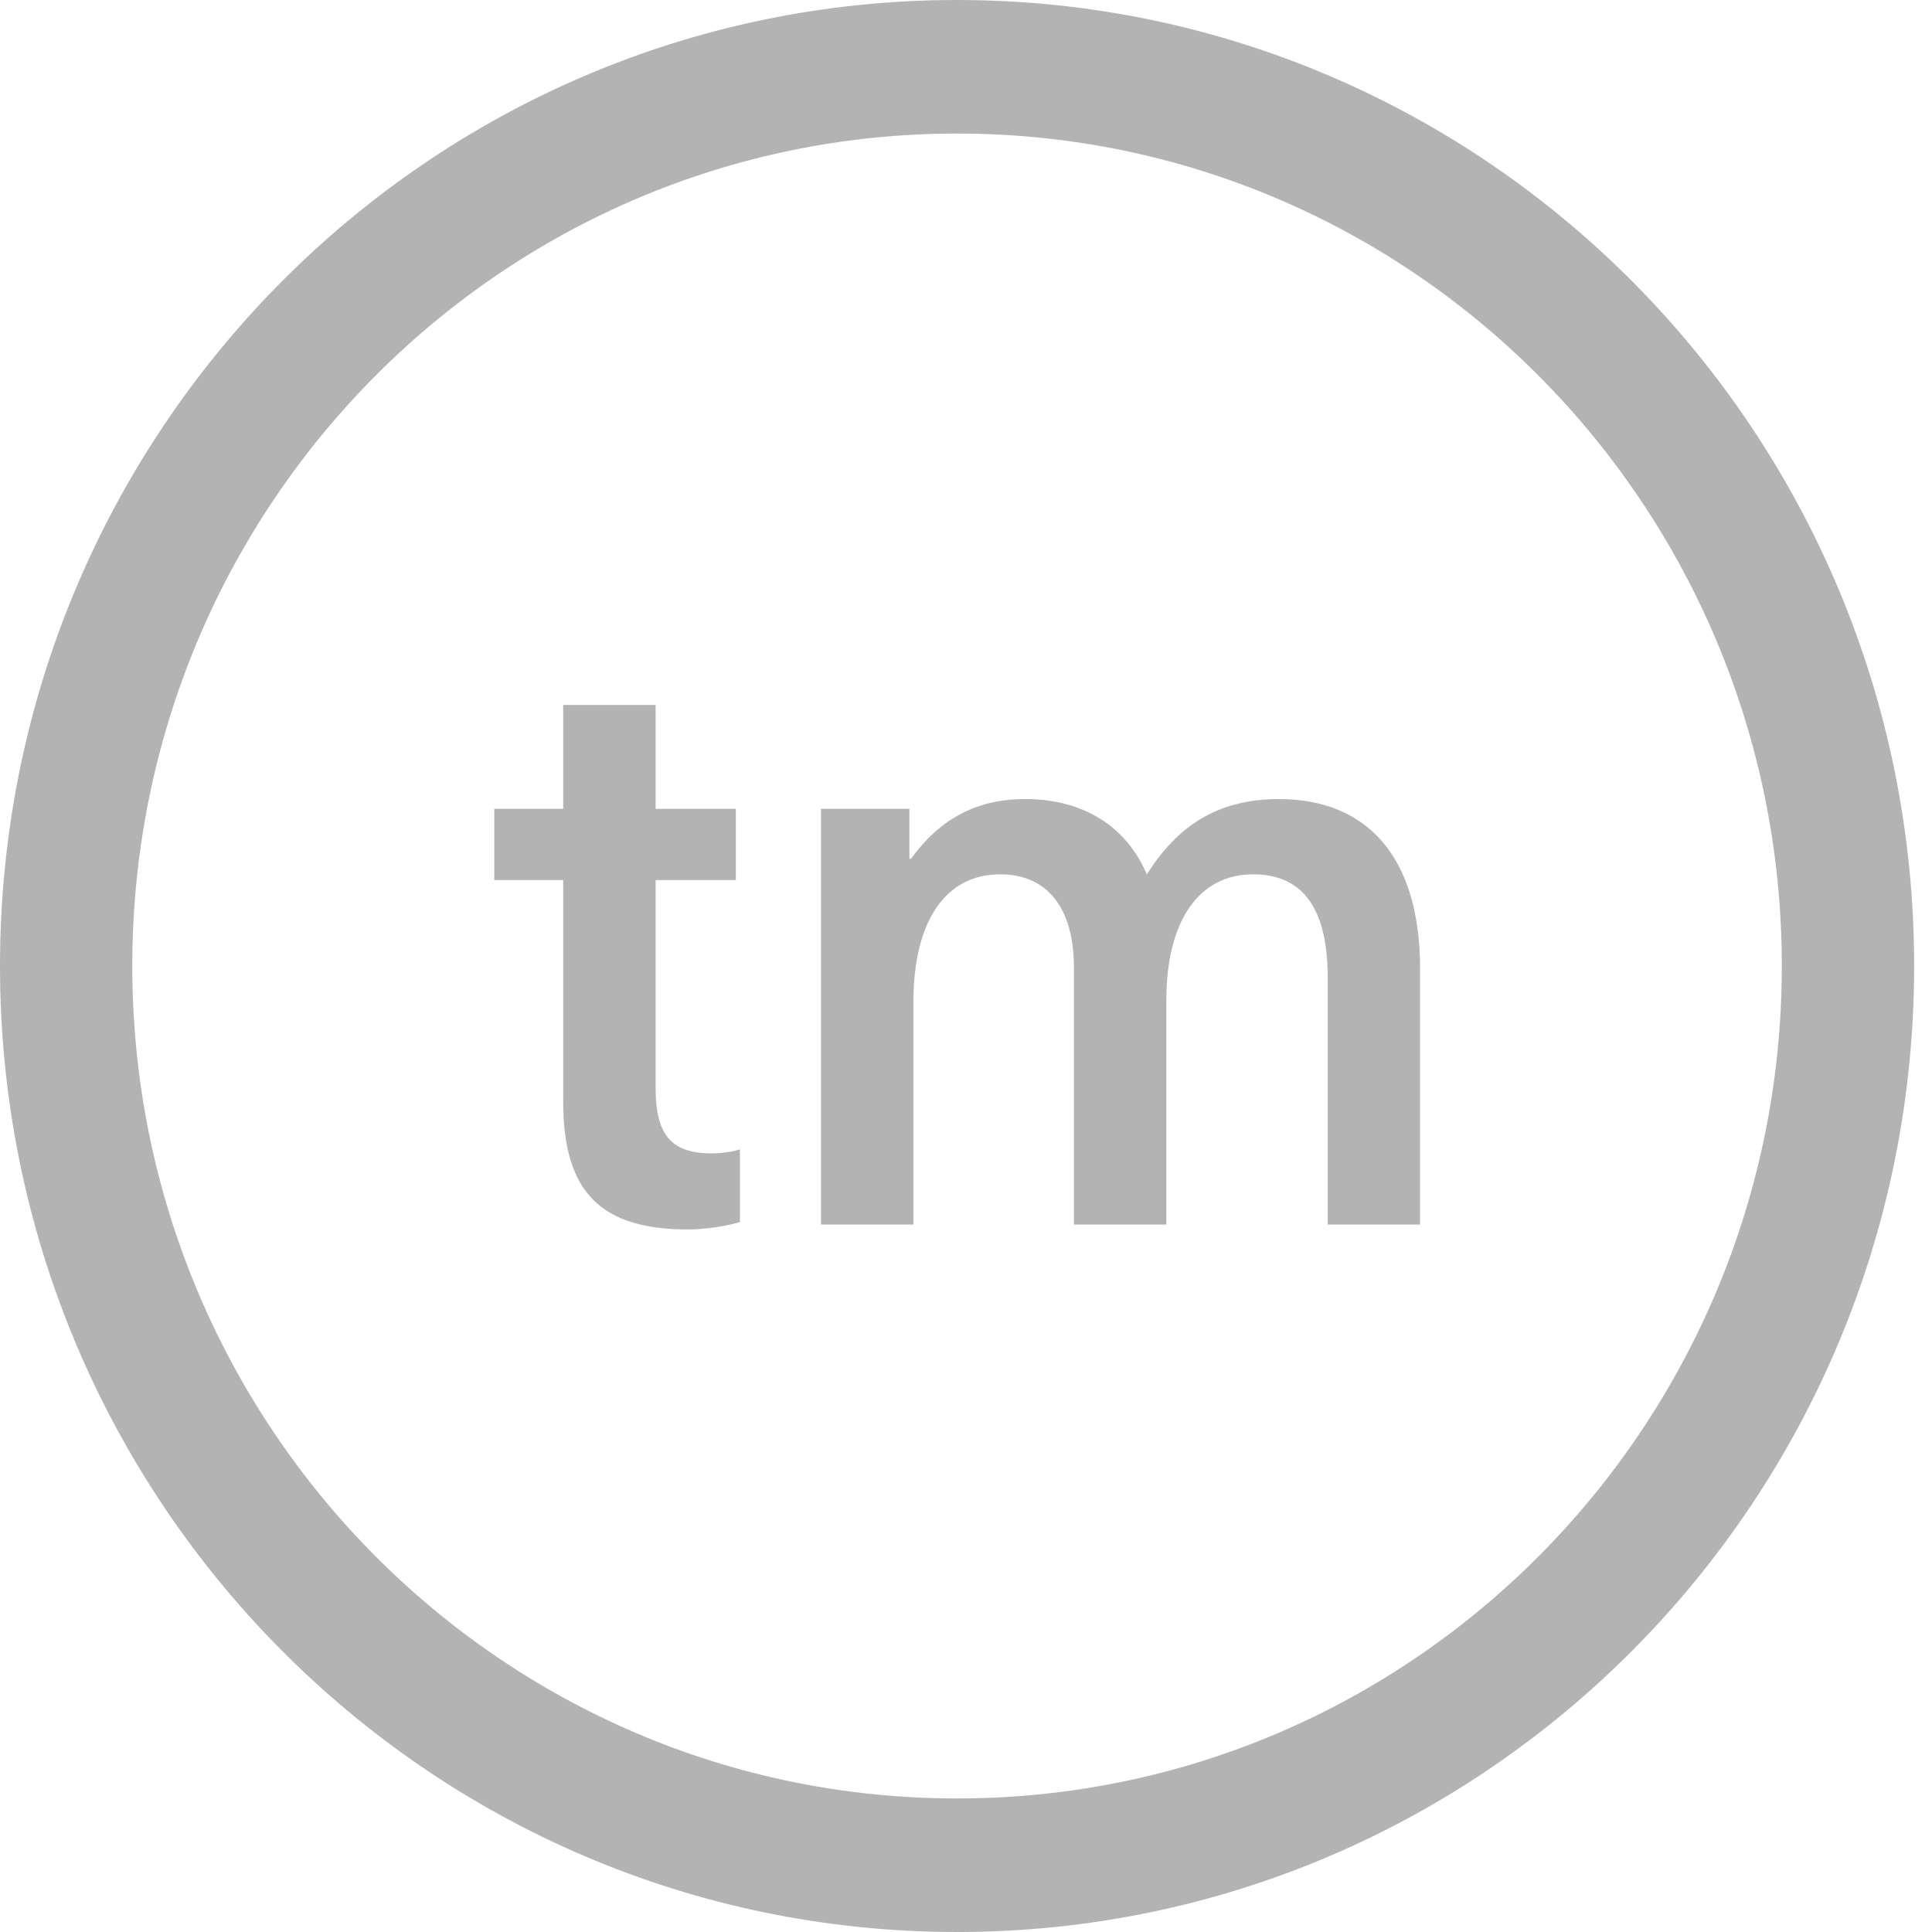 <svg width="49" height="49" viewBox="0 0 49 49" xmlns="http://www.w3.org/2000/svg"><title>logo_thiknmill_footer</title><g id="Page-2" fill="none" fill-rule="evenodd" opacity=".3"><g id="TM---Home---1.0-Copy" transform="translate(-696 -6994)" fill="#000"><g id="Group-11" transform="translate(444 6914)"><path d="M276.273 129c13.406 0 24.274-10.969 24.274-24.5S289.679 80 276.273 80C262.868 80 252 90.969 252 104.5s10.868 24.5 24.273 24.5zm0-3.387c11.553 0 20.918-9.452 20.918-21.113 0-11.66-9.365-21.113-20.918-21.113-11.552 0-20.918 9.452-20.918 21.113 0 11.66 9.366 21.113 20.918 21.113zm-6.227-16.361c-1.028 0-1.418-.477-1.418-1.66v-5.272h2.035v-1.805h-2.035v-2.636h-2.344v2.636h-1.748v1.805h1.748v5.624c0 2.304.966 3.238 3.166 3.238.432 0 .966-.083 1.316-.187v-1.847c-.165.062-.452.104-.72.104zm14.393-8.986c-1.583 0-2.59.705-3.352 1.91-.534-1.246-1.644-1.91-3.084-1.91-1.233 0-2.159.498-2.899 1.515h-.04v-1.266h-2.242v10.542h2.344v-5.644c0-2.034.802-3.238 2.2-3.238 1.213 0 1.871.872 1.871 2.366v6.516h2.344v-5.686c0-2.013.822-3.196 2.2-3.196 1.172 0 1.892.747 1.892 2.615v6.267h2.343v-6.495c0-2.843-1.357-4.296-3.577-4.296z" id="Oval-6"/></g></g></g></svg>